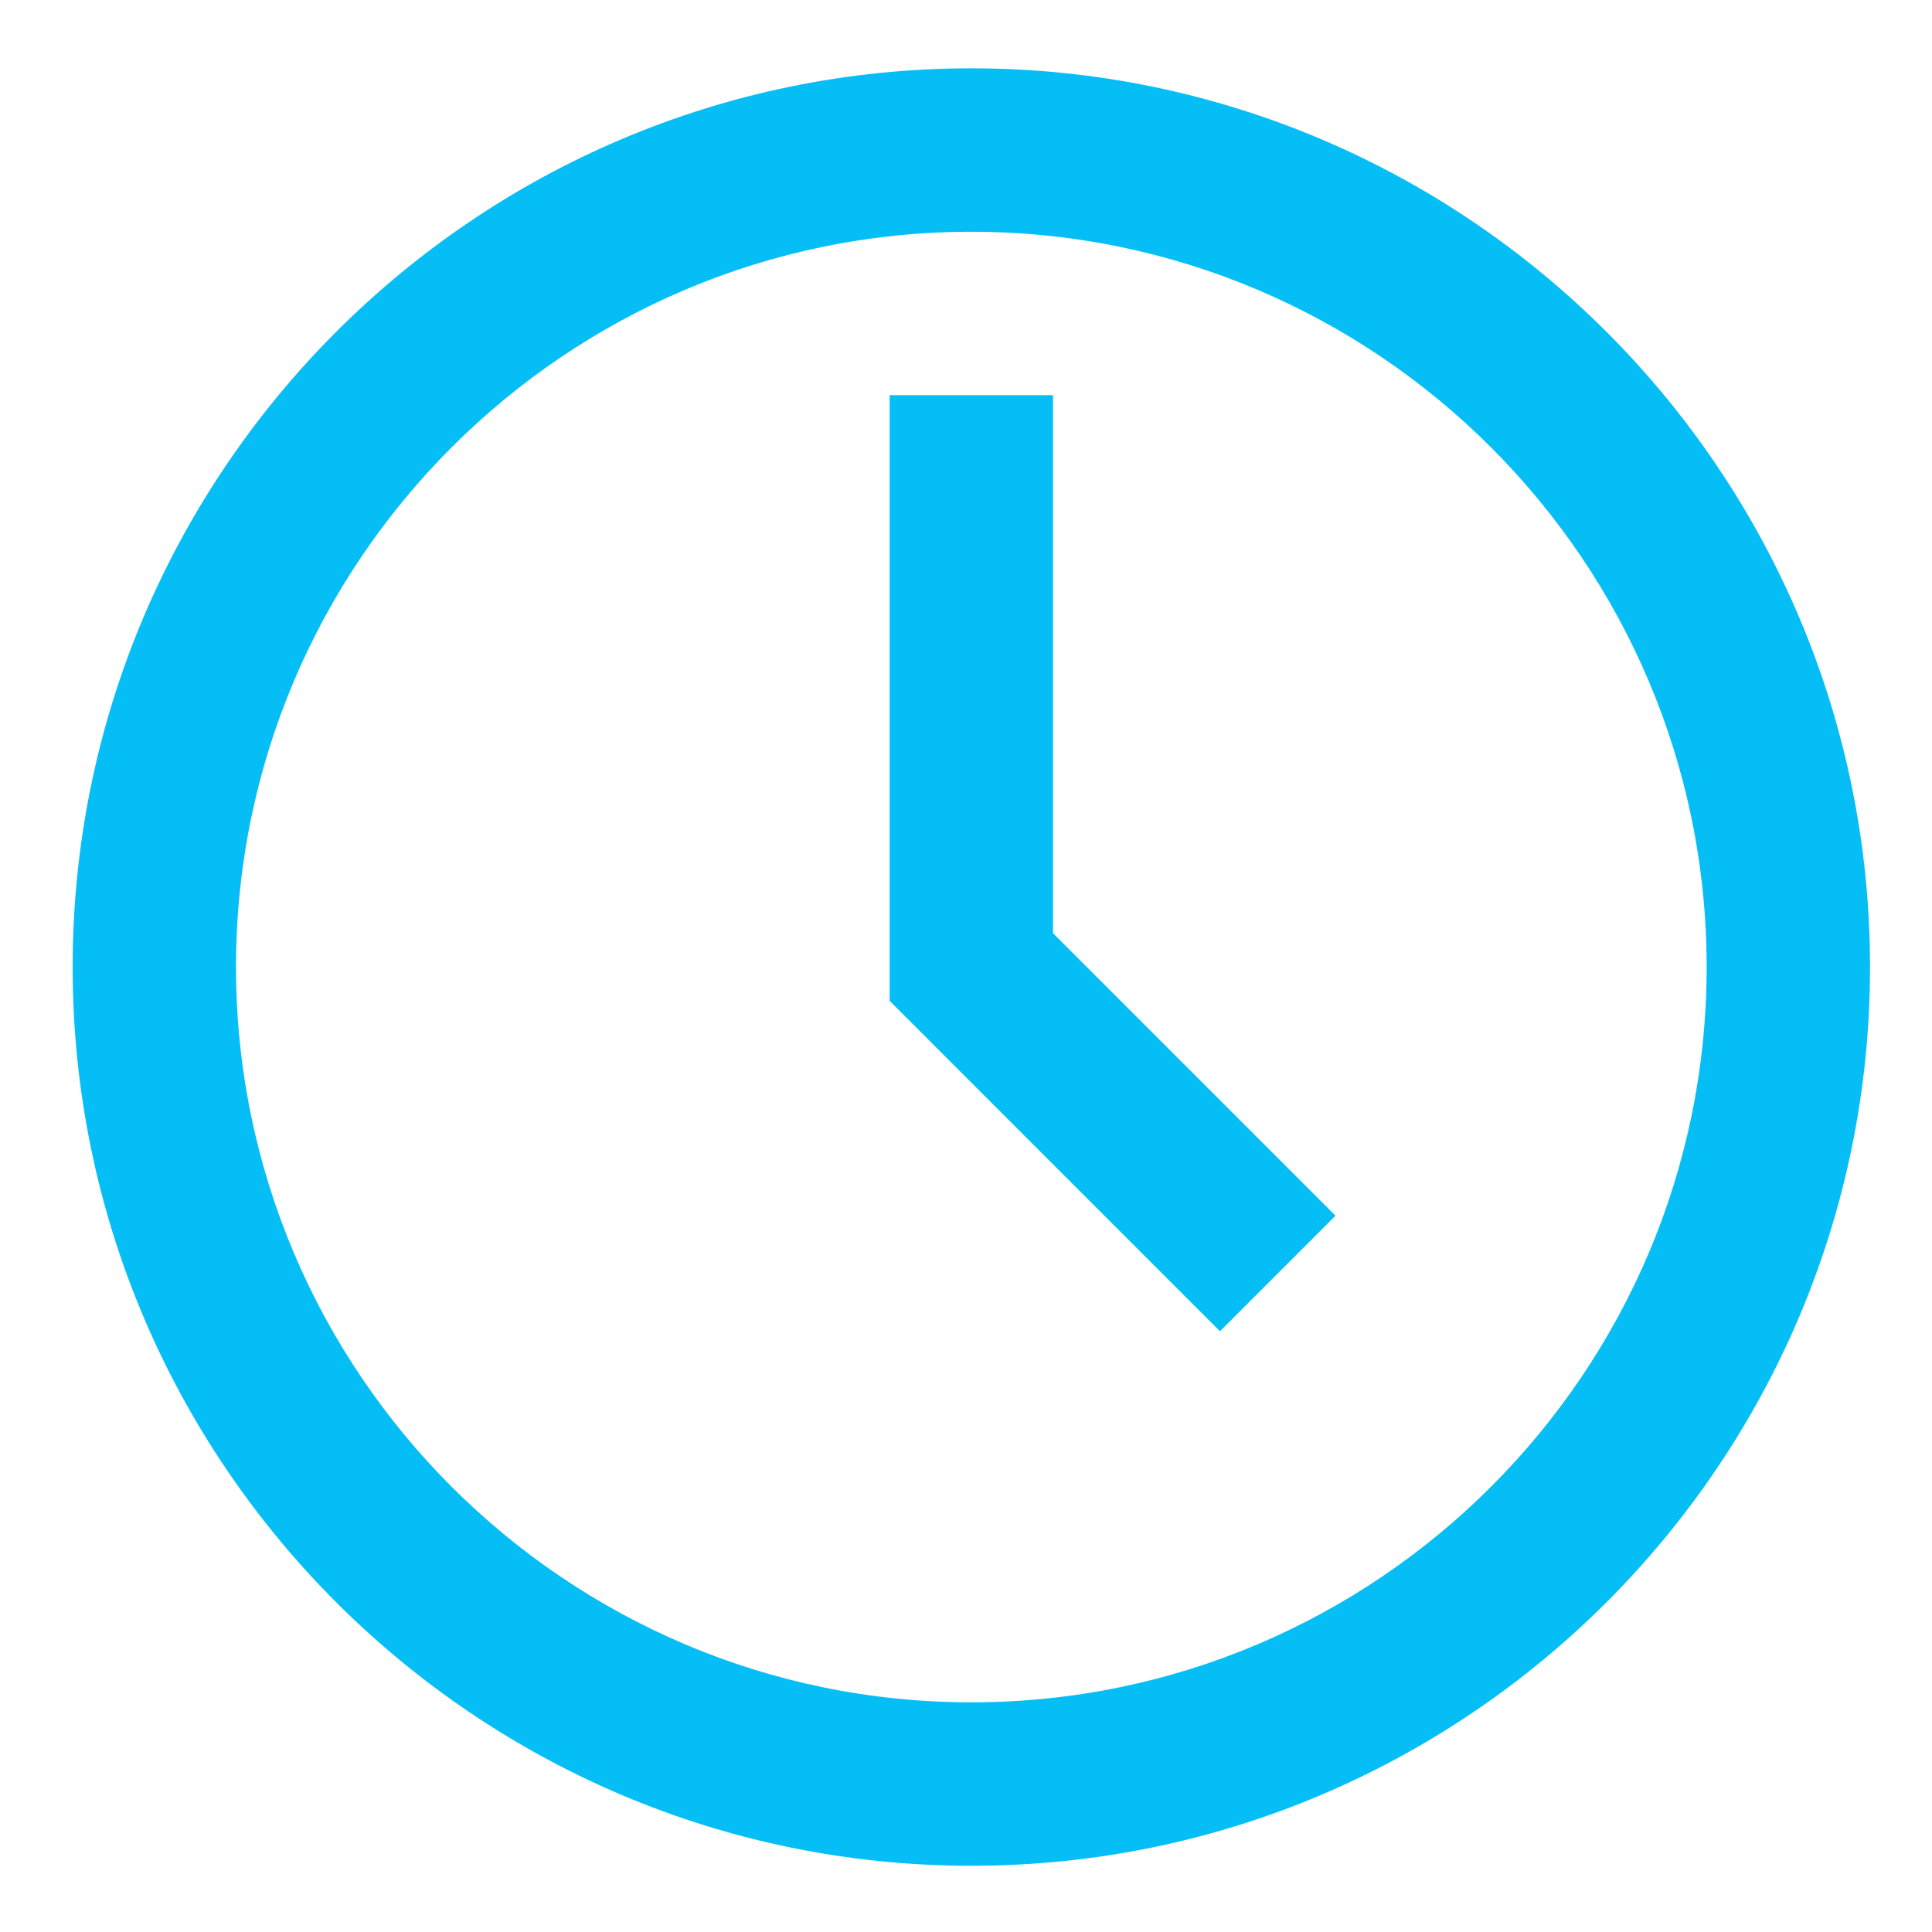 <svg width="25" height="25" viewBox="0 0 25 25" fill="none" xmlns="http://www.w3.org/2000/svg">
<path d="M12.569 0.884C6.156 0.884 0.94 6.101 0.94 12.514C0.94 18.926 6.156 24.143 12.569 24.143C18.982 24.143 24.198 18.926 24.198 12.514C24.198 6.101 18.982 0.884 12.569 0.884ZM12.569 22.028C7.322 22.028 3.054 17.76 3.054 12.514C3.054 7.267 7.322 2.999 12.569 2.999C17.815 2.999 22.084 7.267 22.084 12.514C22.084 17.76 17.815 22.028 12.569 22.028ZM13.626 5.113H11.512V12.951L15.786 17.226L17.281 15.731L13.626 12.076V5.113Z" fill="#06BEF6"/>
</svg>
